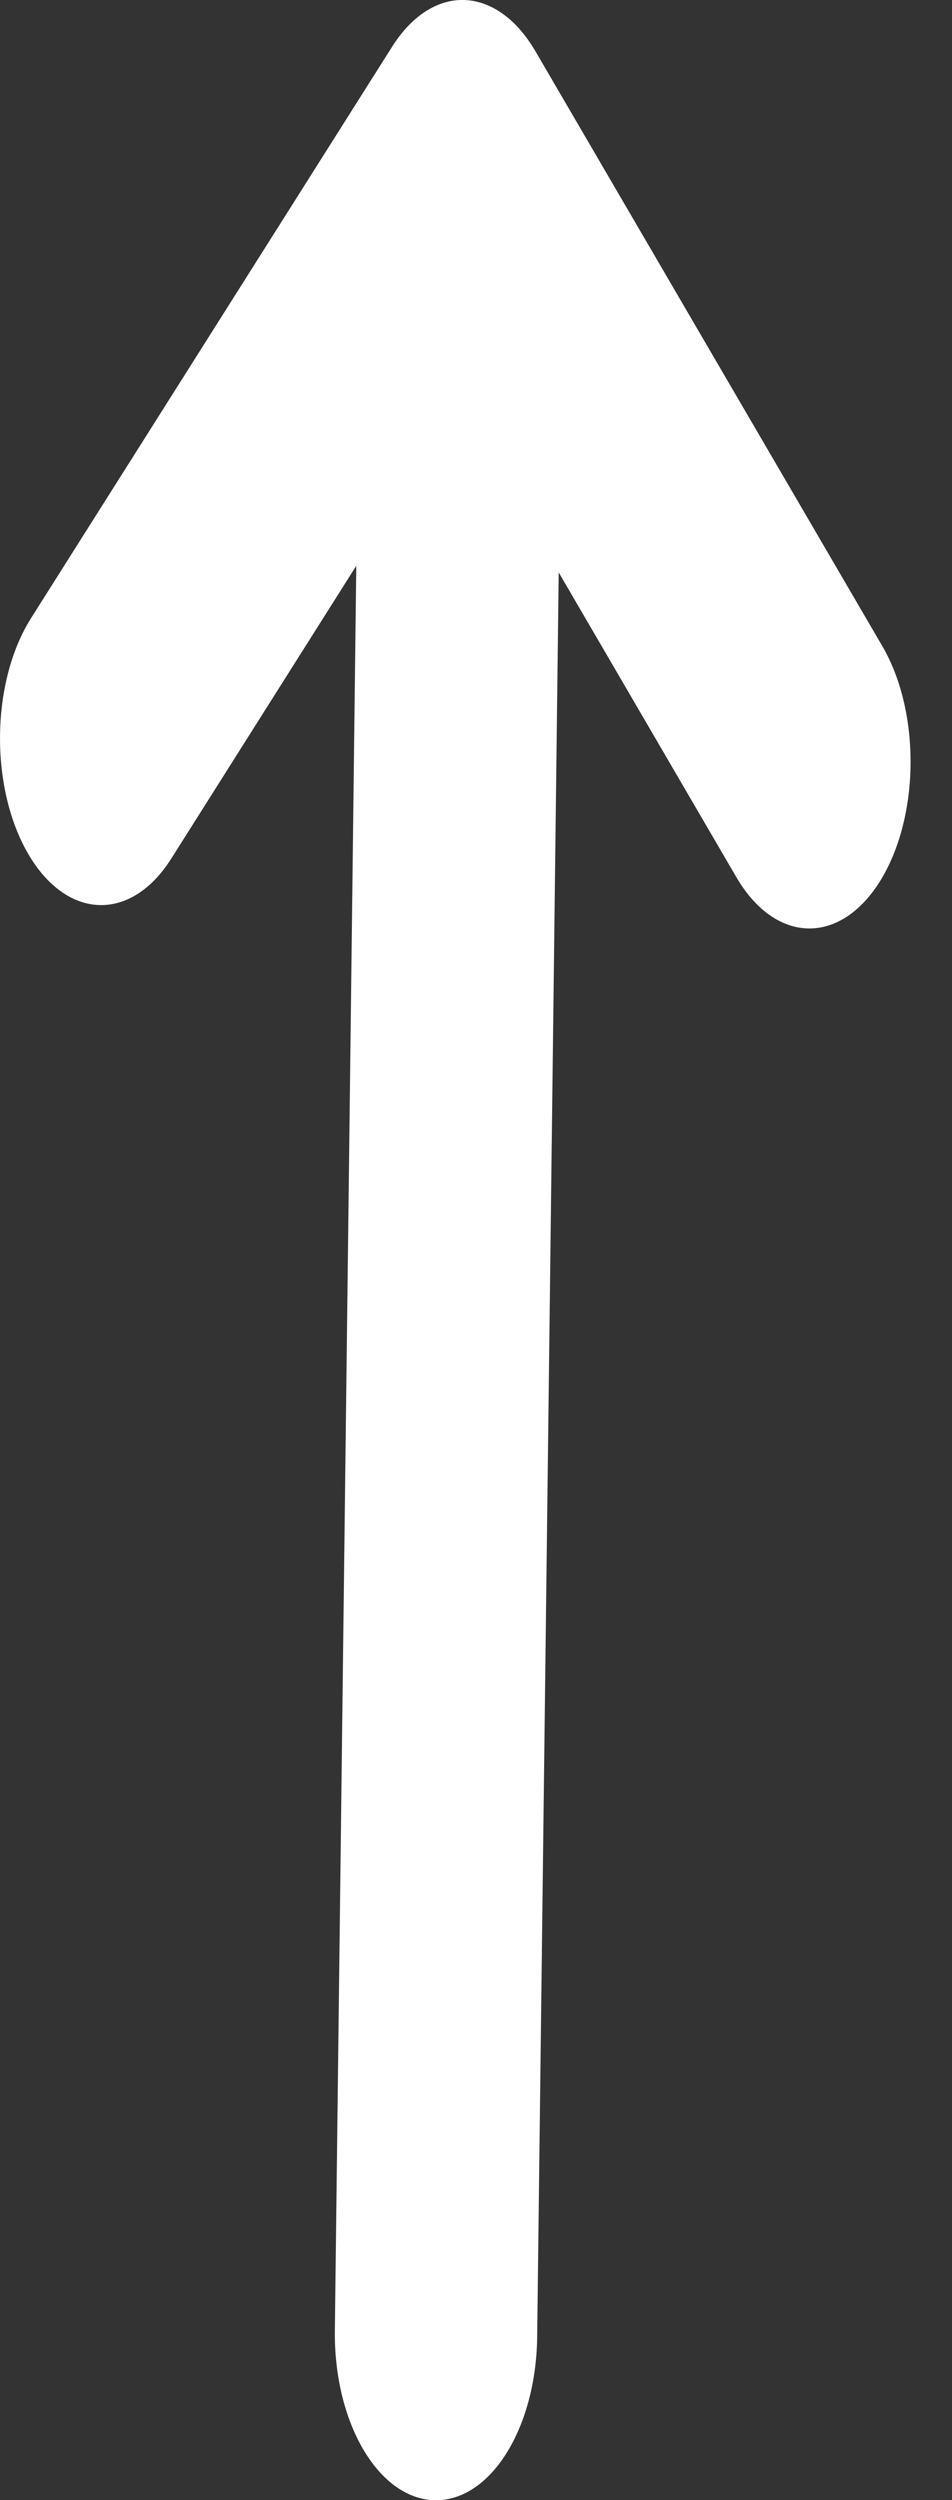<svg width="8" height="21" viewBox="0 0 8 21" fill="none" xmlns="http://www.w3.org/2000/svg">
<rect x="0" y="0" width="8" height="21" fill="#333333" stroke="none"/>
<path d="M4.514 19.628L4.695 4.808L6.188 7.368C6.514 7.926 7.052 7.944 7.391 7.408C7.729 6.872 7.74 5.986 7.415 5.428L4.499 0.43C4.336 0.151 4.12 0.008 3.903 0C3.685 -0.007 3.466 0.123 3.296 0.391L0.261 5.192C-0.077 5.728 -0.088 6.614 0.237 7.172C0.562 7.73 1.101 7.747 1.439 7.212L2.994 4.752L2.814 19.572C2.804 20.345 3.177 20.984 3.647 21C4.117 21.015 4.505 20.401 4.514 19.628Z" fill="white"/>
</svg>
